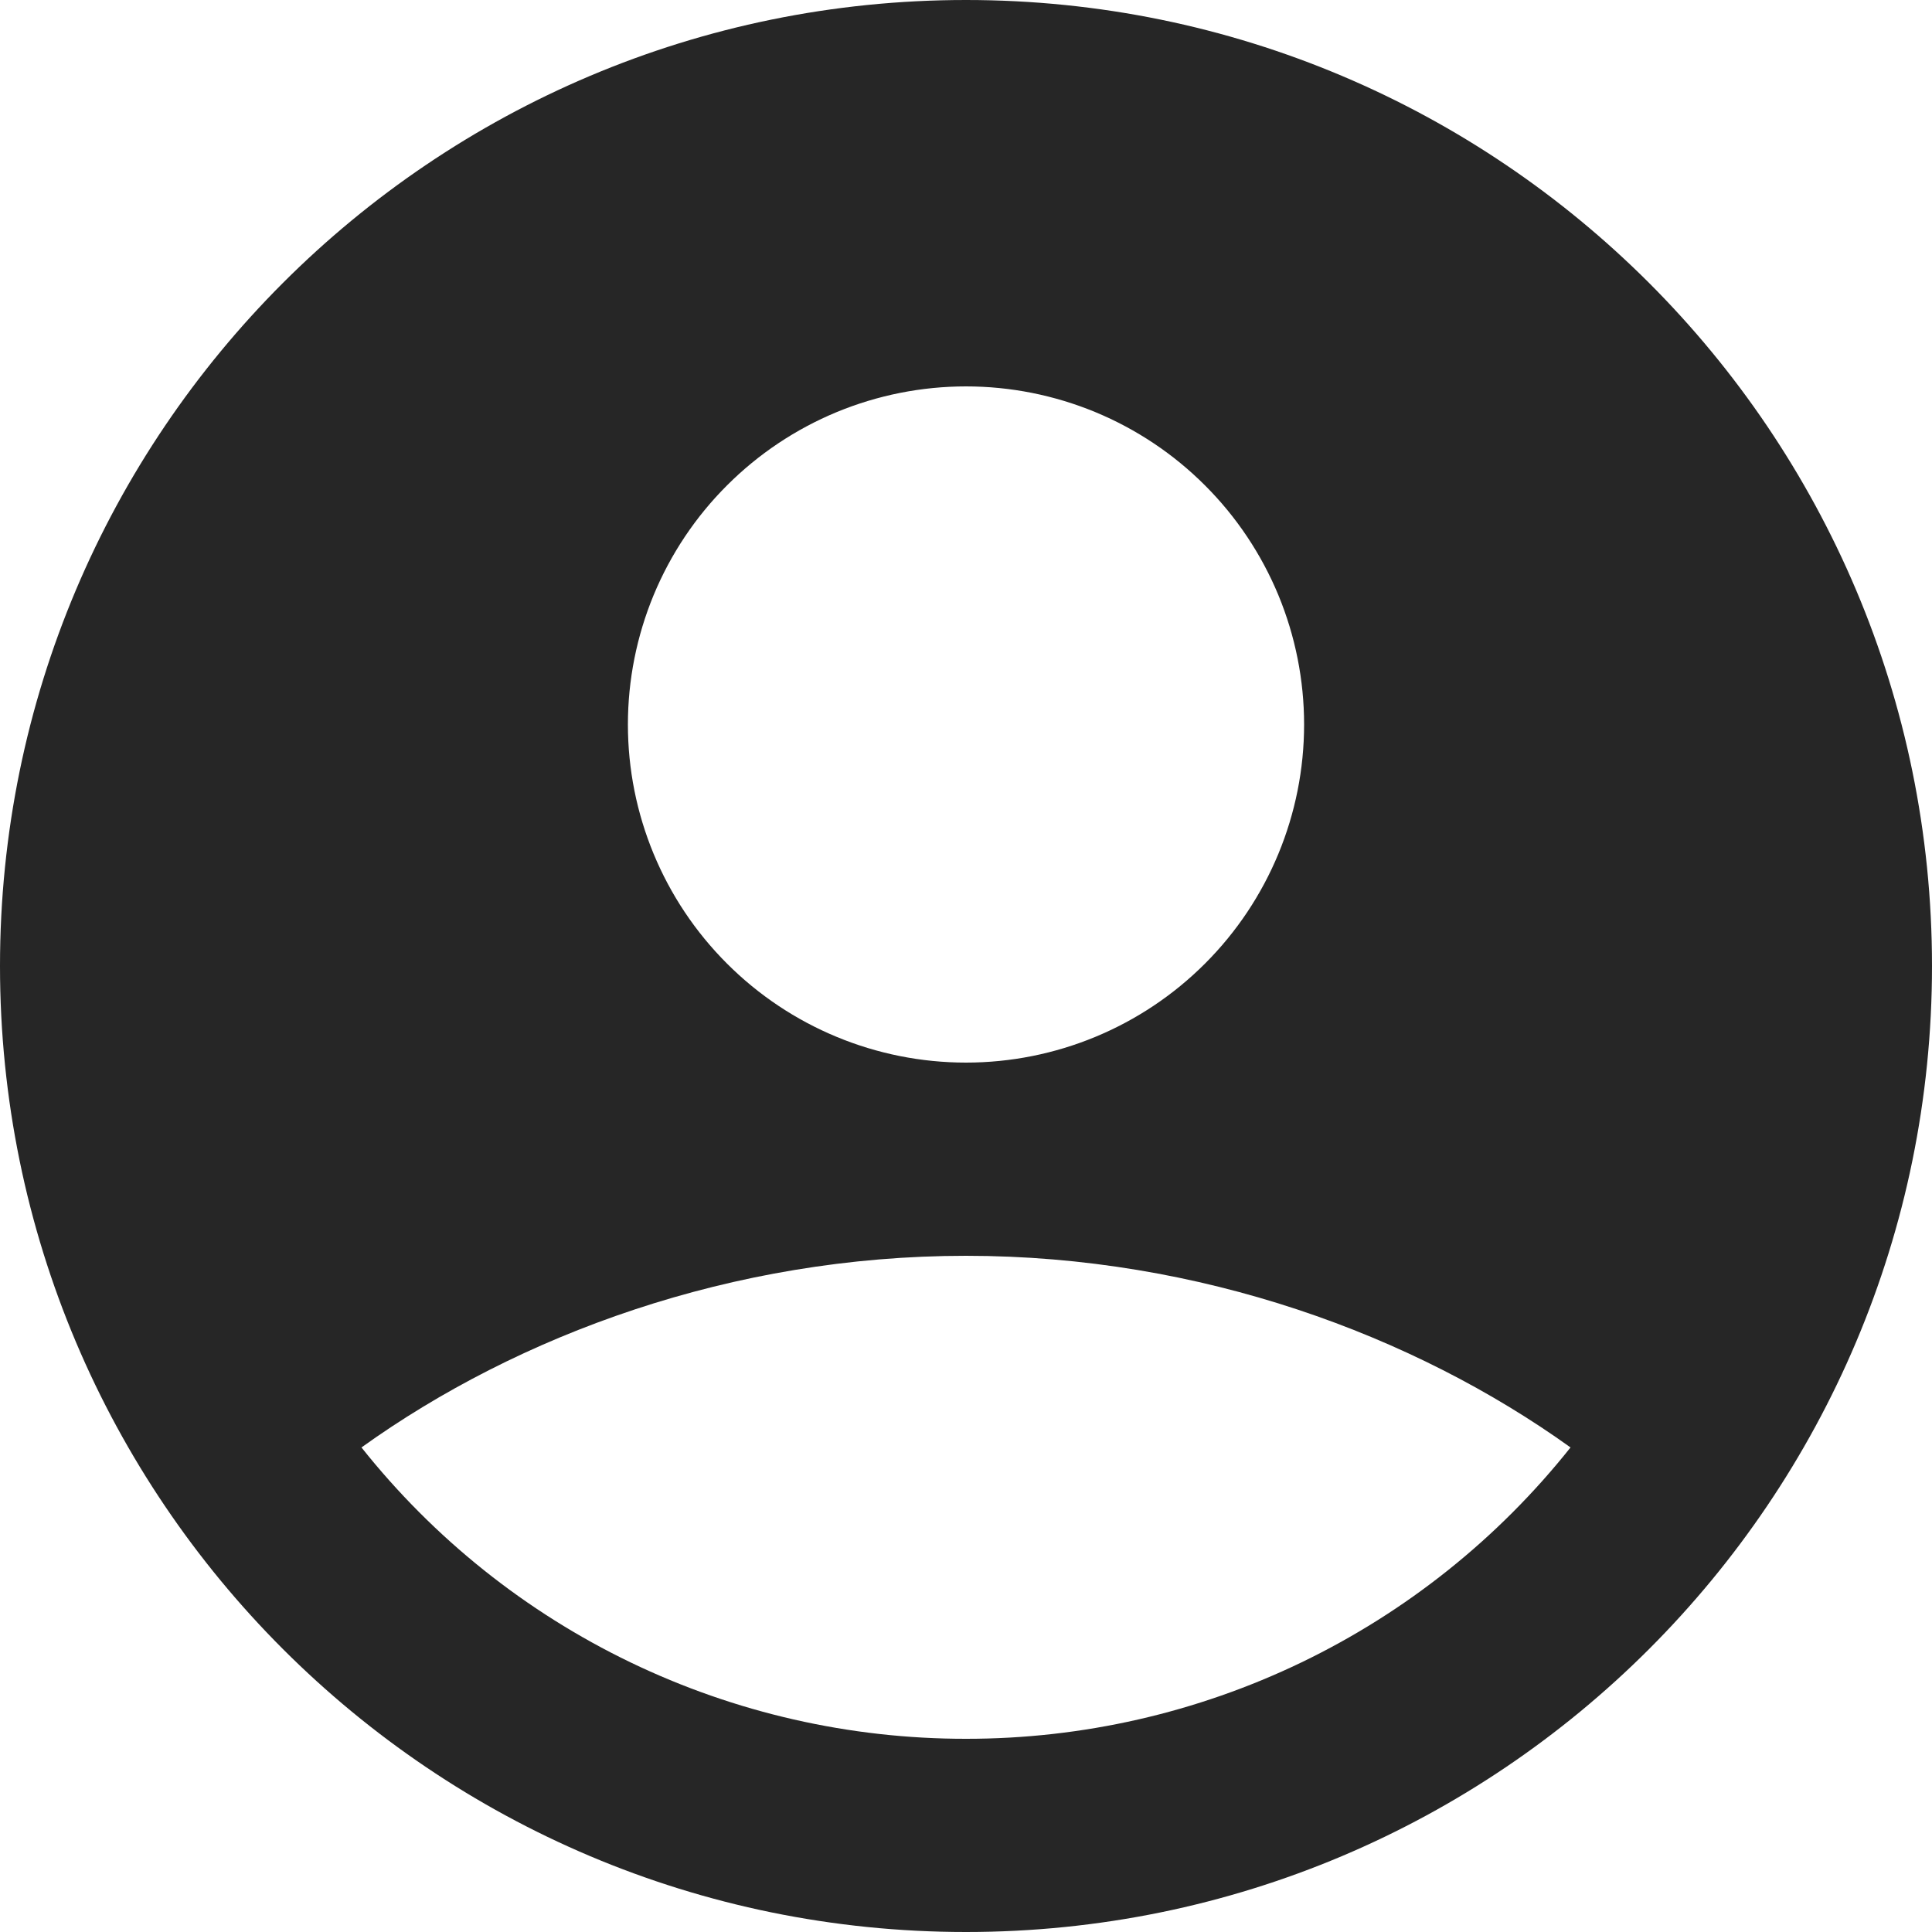 <svg width="41" height="41" viewBox="0 0 41 41" fill="none" xmlns="http://www.w3.org/2000/svg">
<path fill-rule="evenodd" clip-rule="evenodd" d="M20.5 0C9.178 0 0 9.178 0 20.5C0 31.822 9.178 41 20.5 41C31.822 41 41 31.822 41 20.5C41 9.178 31.822 0 20.5 0ZM13.325 15.375C13.325 14.433 13.511 13.5 13.871 12.629C14.232 11.759 14.76 10.968 15.427 10.302C16.093 9.635 16.884 9.107 17.754 8.746C18.625 8.386 19.558 8.2 20.5 8.2C21.442 8.2 22.375 8.386 23.246 8.746C24.116 9.107 24.907 9.635 25.573 10.302C26.24 10.968 26.768 11.759 27.129 12.629C27.489 13.5 27.675 14.433 27.675 15.375C27.675 17.278 26.919 19.103 25.573 20.448C24.228 21.794 22.403 22.55 20.5 22.55C18.597 22.55 16.772 21.794 15.427 20.448C14.081 19.103 13.325 17.278 13.325 15.375ZM33.329 30.717C31.794 32.648 29.843 34.206 27.622 35.277C25.401 36.347 22.966 36.902 20.5 36.9C18.034 36.902 15.599 36.347 13.378 35.277C11.156 34.206 9.206 32.648 7.671 30.717C10.994 28.333 15.529 26.65 20.5 26.65C25.471 26.65 30.006 28.333 33.329 30.717Z" fill="black" fill-opacity="0.85"/>
</svg>
